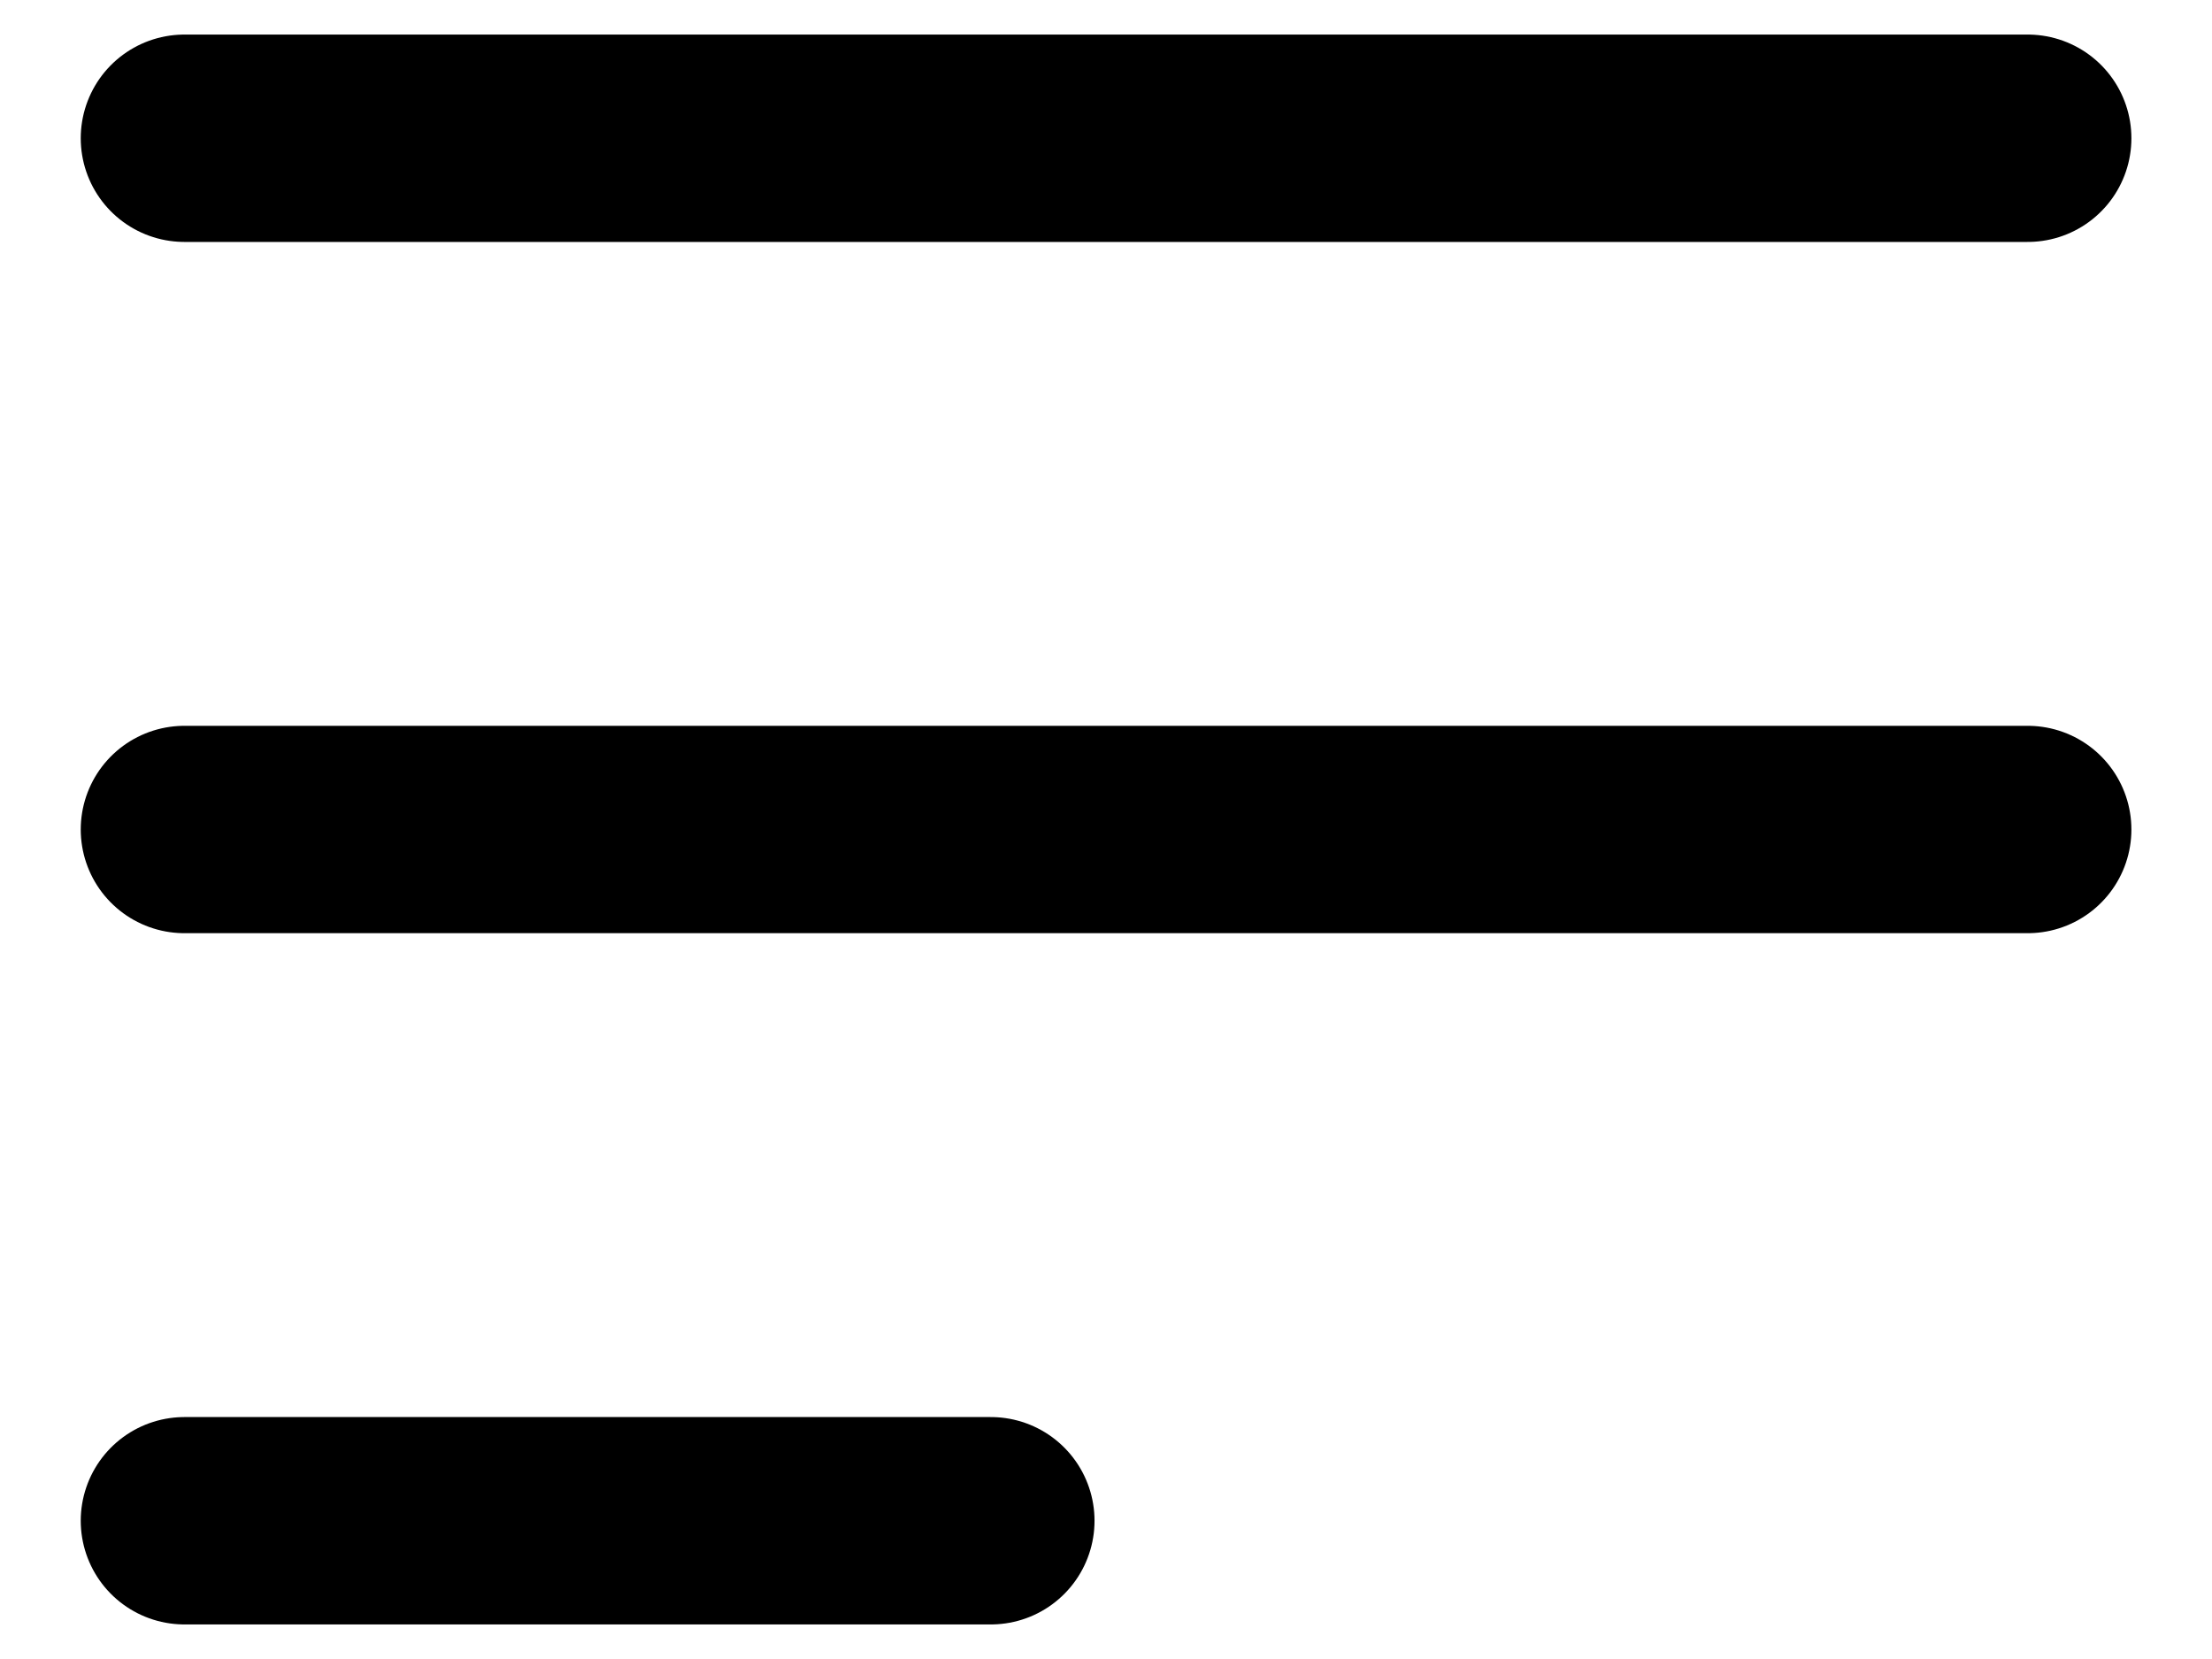 <svg width="16" height="12" viewBox="0 0 16 12" fill="none" xmlns="http://www.w3.org/2000/svg">
<path d="M1.334 1H14.667M1.334 6H14.667M1.334 11H7.167" stroke="currentColor" stroke-width="1.5" stroke-linecap="round" stroke-linejoin="round"/>
</svg>
